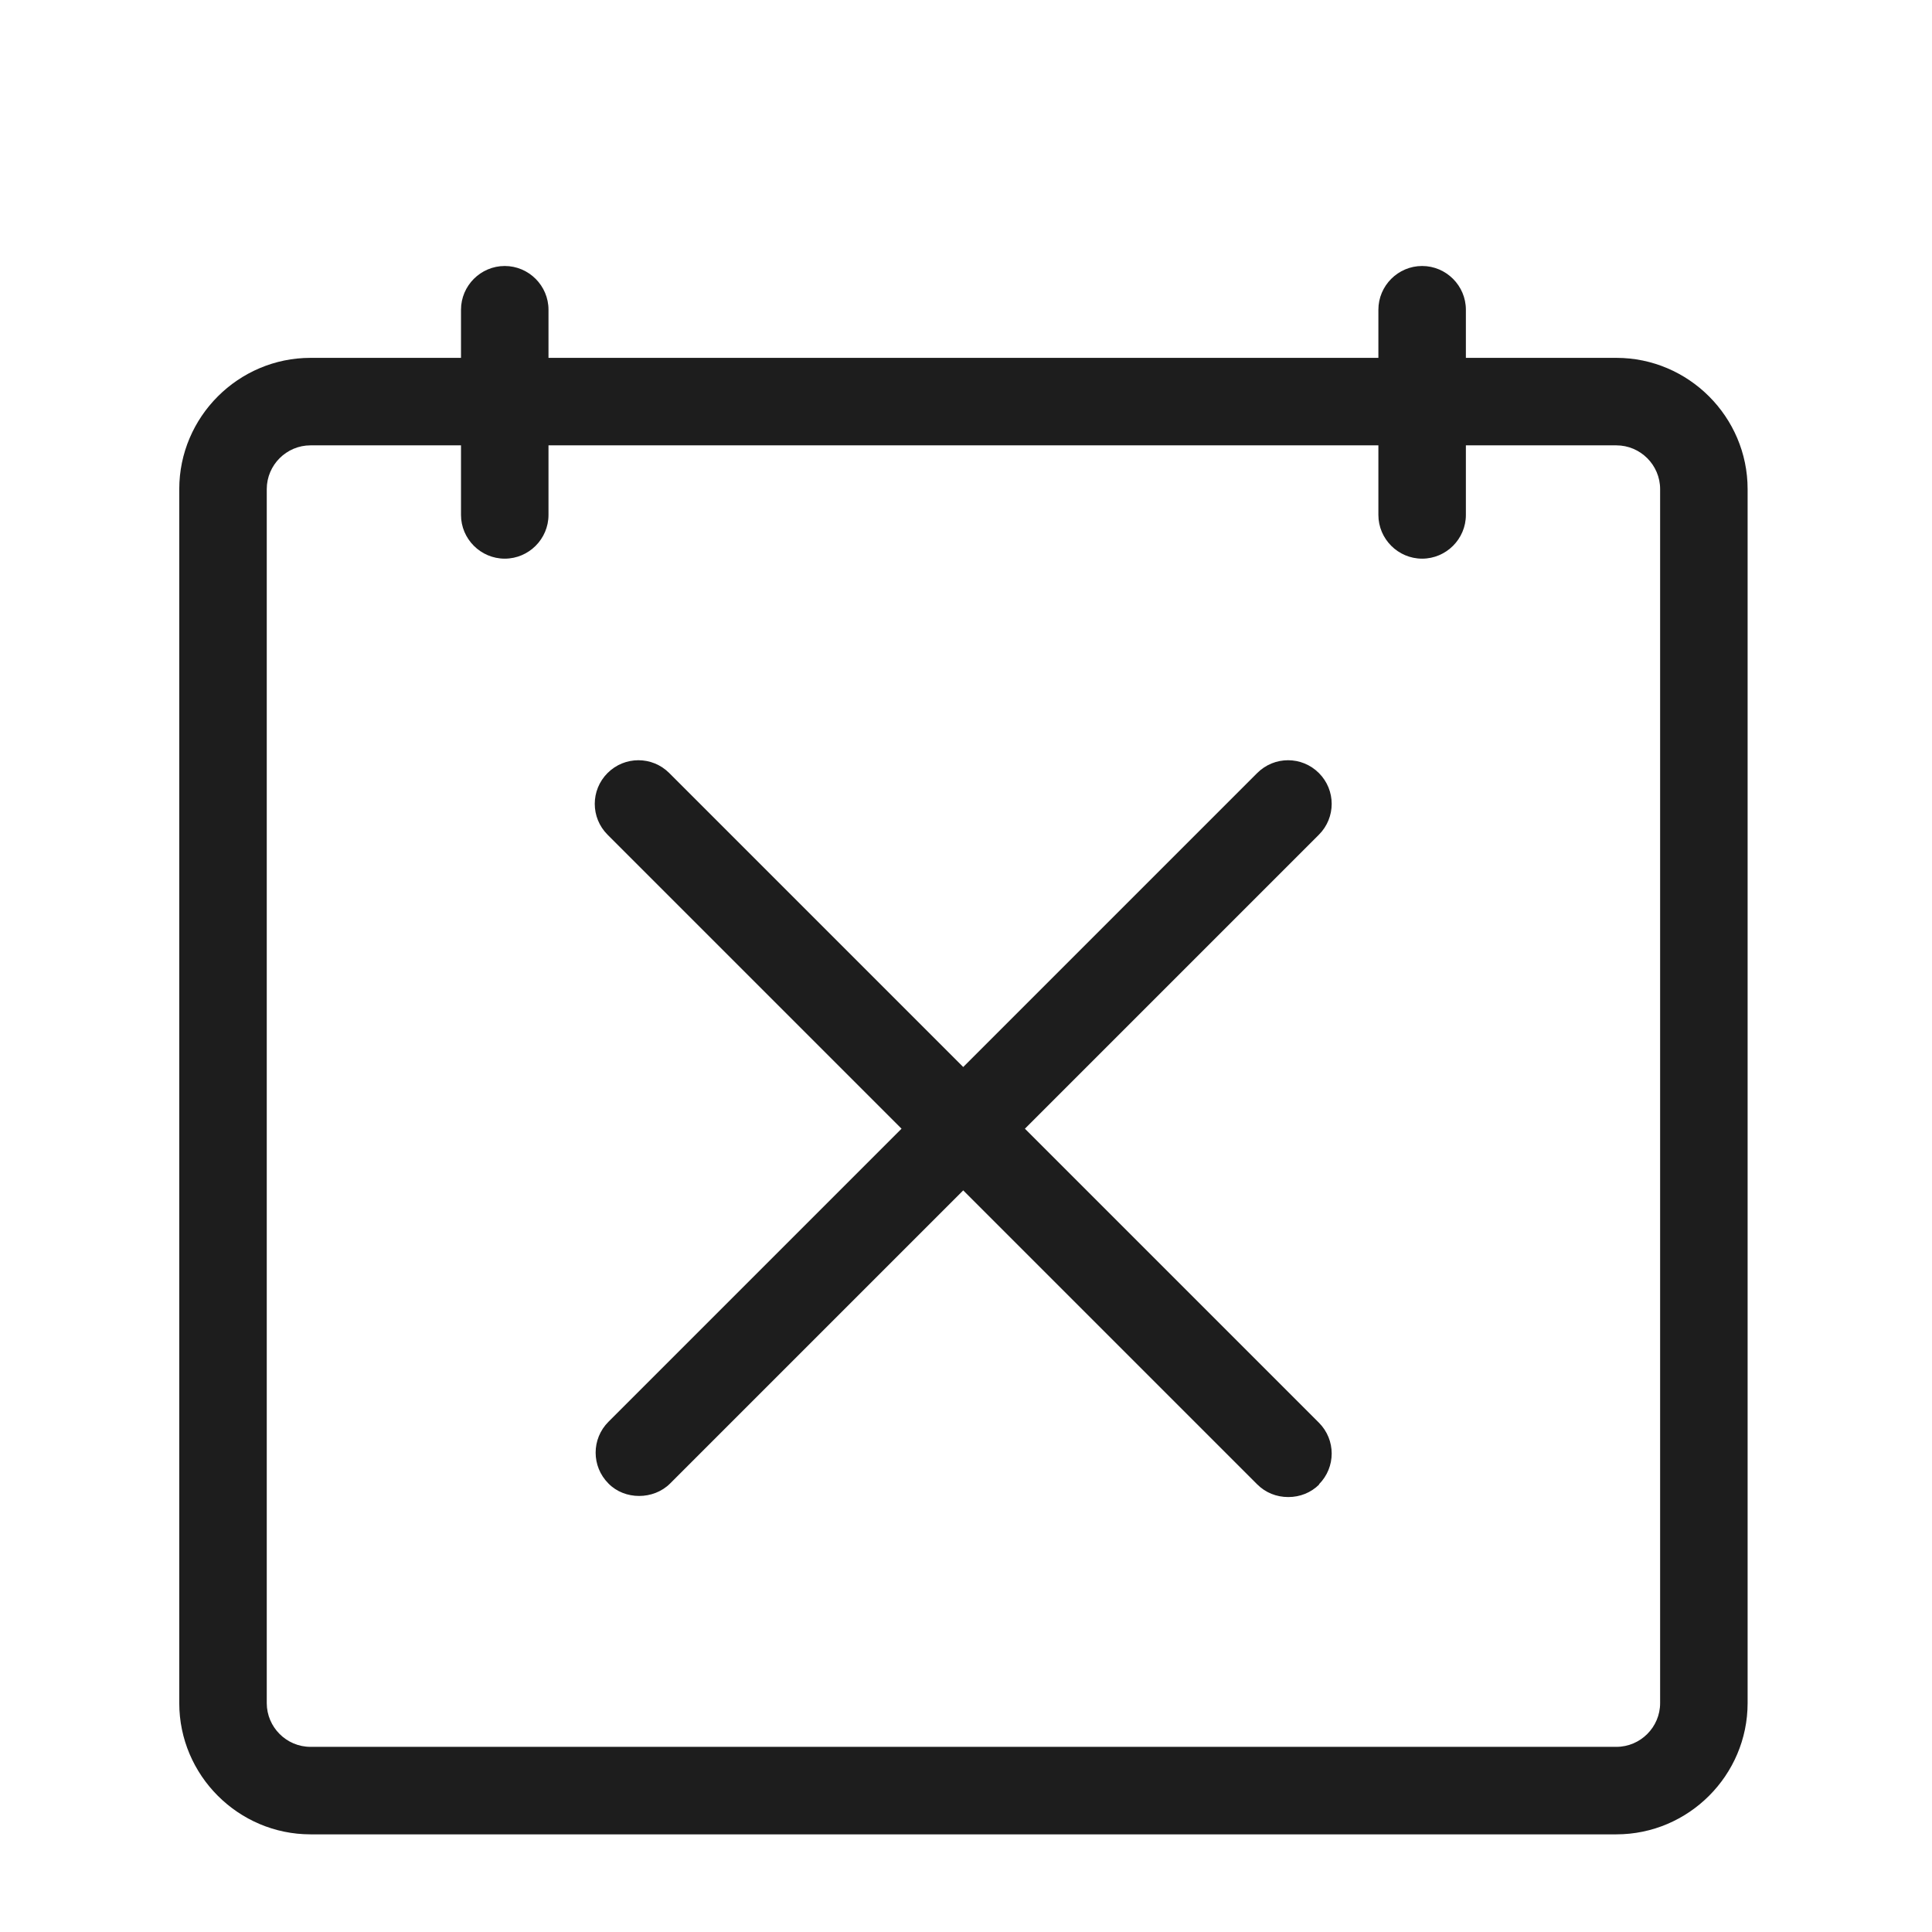 <?xml version="1.0" encoding="iso-8859-1"?>
<!DOCTYPE svg PUBLIC "-//W3C//DTD SVG 1.1//EN" "http://www.w3.org/Graphics/SVG/1.1/DTD/svg11.dtd">
<svg version="1.1" xmlns="http://www.w3.org/2000/svg" xmlns:xlink="http://www.w3.org/1999/xlink" x="0px"
	y="0px" width="511.626px" height="511.627px" viewBox="0 0 1100 1100"
	style="enable-background:new 0 0 1100 1100;" xml:space="preserve">
	<g>
		

<path transform="rotate(180 500 500) scale(0.9)" d="M914.678 884.722h-95.204v30.443c0 15.222-12.454 27.676-27.676 27.676s-27.676-12.454-27.676-27.676v-30.443h-525.006v30.443c0 15.222-12.454 27.676-27.676 27.676s-27.676-12.454-27.676-27.676v-30.443h-95.204c-45.665 0-83.027-37.362-83.027-83.027v-768c0-45.665 37.362-83.027 83.027-83.027h826.118c45.665 0 83.027 37.362 83.027 83.027v768c0 45.665-37.362 83.027-83.027 83.027zM211.441 757.691c15.222 0 27.676 12.454 27.676 27.676v44.004h525.006v-44.004c0-15.222 12.454-27.676 27.676-27.676s27.676 12.454 27.676 27.676v44.004h95.204c15.222 0 27.676-12.454 27.676-27.676v-768c0-15.222-12.454-27.676-27.676-27.676h-826.118c-15.222 0-27.676 12.454-27.676 27.676v768c0 15.222 12.454 27.676 27.676 27.676h95.204v-44.004c0-15.222 12.454-27.676 27.676-27.676zM276.477 172.074c5.259-5.258 12.178-8.026 19.65-8.026s14.391 2.768 19.65 8.026l185.981 185.981 185.427-185.427c10.517-10.517 28.783-10.517 39.023 0 10.794 10.794 10.794 28.229 0 39.023l-185.427 185.427 185.981 185.981c10.794 10.794 10.794 28.229 0 39.023s-28.229 10.794-39.023 0l-185.981-185.981-185.981 185.981c-10.794 10.794-28.229 10.794-39.023 0s-10.794-28.229 0-39.023l185.981-185.981-185.981-185.981c-10.794-10.794-10.794-28.229 0-39.023h-0.277z" fill="#1D1D1D" />

    </g>
</svg>